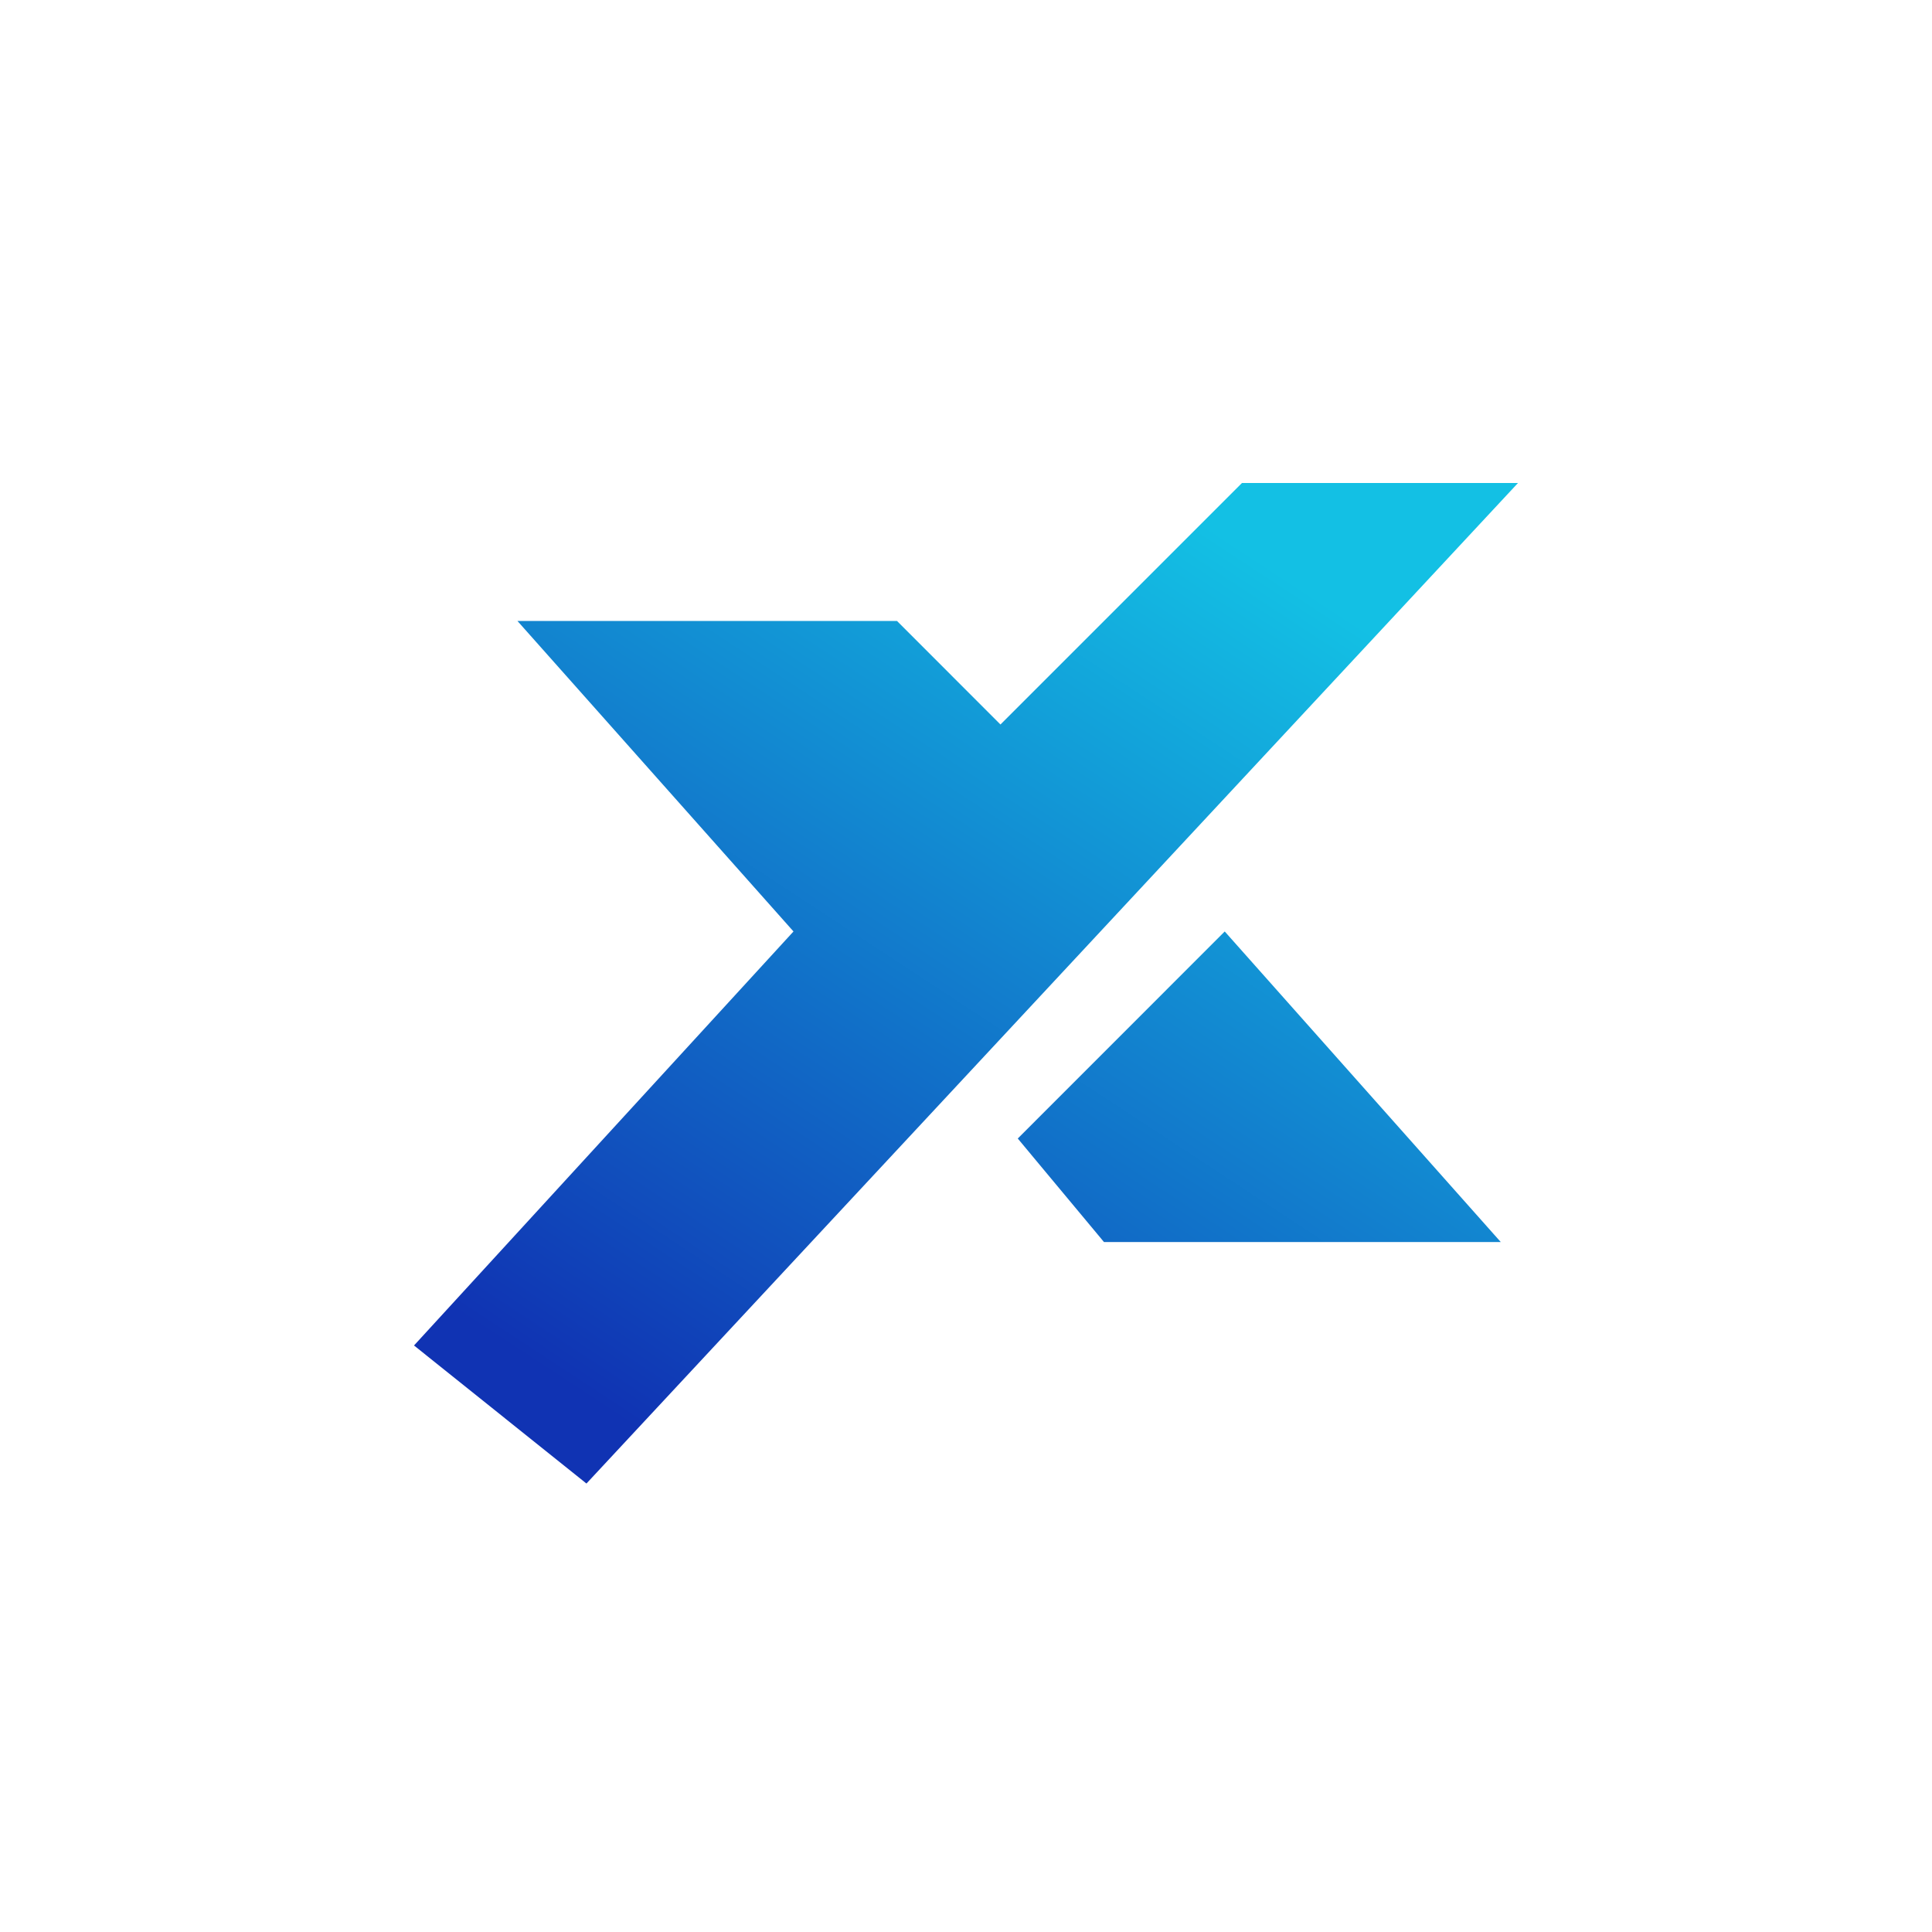 <svg width="24" height="24" viewBox="0 0 24 24" fill="none" xmlns="http://www.w3.org/2000/svg">
<path d="M5.143 16.714L9.857 11.571L6.428 7.714H11.143L12.428 9L15.428 6H18.857L7.285 18.429L5.143 16.714ZM12.643 14.143L13.714 15.429H18.643L15.214 11.571L12.643 14.143Z" fill="url(#paint0_linear_157_2365)"/>
<defs>
<linearGradient id="paint0_linear_157_2365" x1="15.551" y1="6.888" x2="8.265" y2="18.001" gradientUnits="userSpaceOnUse">
<stop stop-color="#13C0E4"/>
<stop offset="1" stop-color="#1033B3"/>
</linearGradient>
</defs>
</svg>
